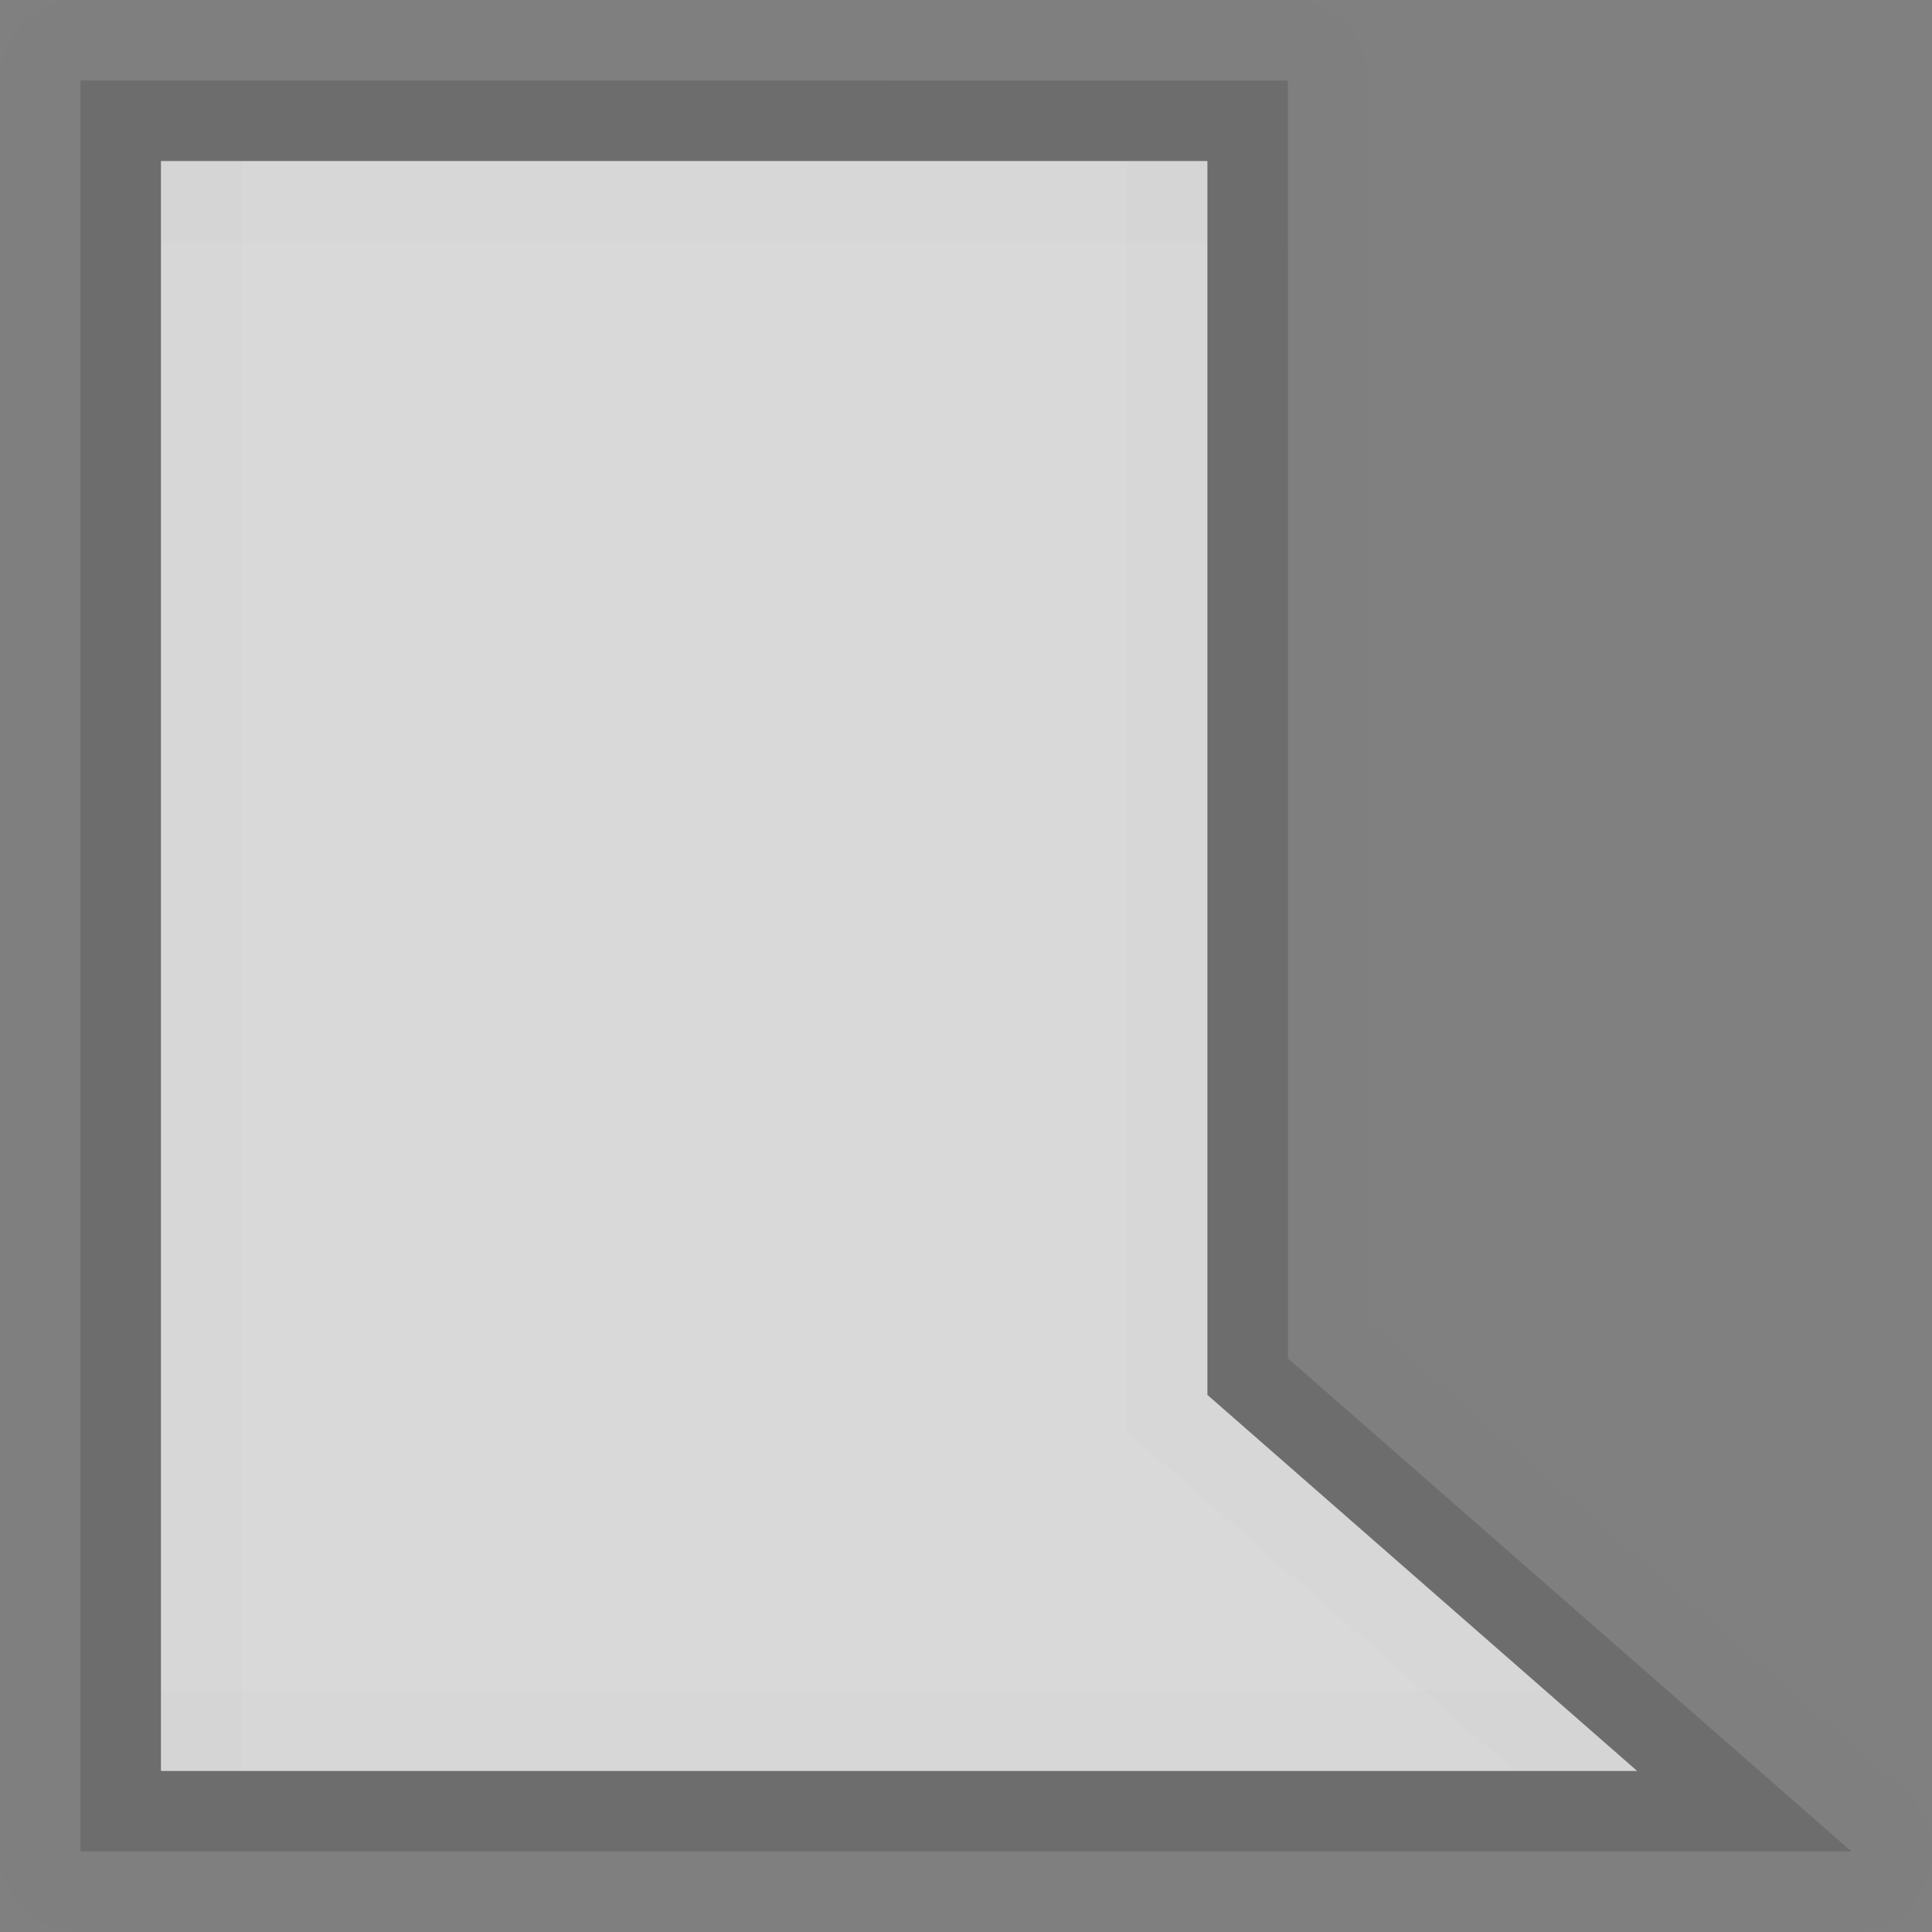 <?xml version="1.0" encoding="UTF-8" standalone="no"?>
<!-- Created with Inkscape (http://www.inkscape.org/) -->

<svg
   xmlns:dc="http://purl.org/dc/elements/1.1/"
   xmlns:cc="http://creativecommons.org/ns#"
   xmlns:rdf="http://www.w3.org/1999/02/22-rdf-syntax-ns#"
   xmlns:svg="http://www.w3.org/2000/svg"
   xmlns="http://www.w3.org/2000/svg"
   xmlns:sodipodi="http://sodipodi.sourceforge.net/DTD/sodipodi-0.dtd"
   xmlns:inkscape="http://www.inkscape.org/namespaces/inkscape"
   inkscape:export-ydpi="90.000000"
   inkscape:export-xdpi="90.000000"
   width="24"
   height="24"
   id="svg11300"
   sodipodi:version="0.32"
   inkscape:version="0.91 r13725"
   sodipodi:docname="light-bg-bubble-left.svg"
   inkscape:output_extension="org.inkscape.output.svg.inkscape"
   version="1.0"
   style="display:inline;enable-background:new">
  <rect width="100%" height="100%" fill="#808080" stroke="none"/>
  <sodipodi:namedview
     stroke="#ef2929"
     fill="#f57900"
     id="base"
     pagecolor="#8c8c8c"
     bordercolor="#ff5e00"
     borderopacity="1"
     inkscape:pageopacity="1"
     inkscape:pageshadow="2"
     inkscape:zoom="13.979167"
     inkscape:cx="-4.4462729"
     inkscape:cy="19.058894"
     inkscape:current-layer="layer1"
     showgrid="true"
     inkscape:grid-bbox="true"
     inkscape:document-units="px"
     inkscape:showpageshadow="false"
     inkscape:window-width="1600"
     inkscape:window-height="851"
     inkscape:window-x="0"
     inkscape:window-y="24"
     width="400px"
     height="300px"
     inkscape:snap-nodes="true"
     inkscape:snap-bbox="true"
     gridtolerance="10000"
     inkscape:object-nodes="true"
     inkscape:snap-grids="true"
     showguides="true"
     inkscape:guide-bbox="true"
     inkscape:window-maximized="1"
     inkscape:bbox-nodes="true"
     inkscape:bbox-paths="true"
     inkscape:snap-bbox-edge-midpoints="false"
     inkscape:snap-bbox-midpoints="false"
     objecttolerance="10000"
     guidetolerance="10000"
     borderlayer="true"
     showborder="true"
     guidecolor="#ff0b00"
     guideopacity="1"
     guidehicolor="#001aff"
     guidehiopacity="0.498"
     inkscape:snap-smooth-nodes="true"
     inkscape:object-paths="true"
     inkscape:snap-midpoints="false"
     inkscape:snap-global="true">
    <inkscape:grid
       type="xygrid"
       id="grid3123"
       empspacing="4"
       visible="true"
       enabled="true"
       snapvisiblegridlinesonly="true" />
  </sodipodi:namedview>
  <defs
     id="defs3" />
  <g
     style="display:inline"
     inkscape:groupmode="layer"
     inkscape:label="Base"
     id="layer1"
     transform="translate(0,-276)">
    <path
       style="opacity:0.01;fill:#000000;fill-opacity:1;stroke:none"
       d="m 15.999,276 c 0.552,6e-5 1,0.448 1,1 l 5.46e-4,15.422 6.658,5.826 c 0.693,0.608 0.264,1.751 -0.658,1.752 l -22,0 c -0.552,-5e-5 -1,-0.448 -1,-1 l 0,-22 c 5.5e-5,-0.552 0.448,-1 1,-1 z m 0,1 -15,0 3.4e-5,22 22,0 -7,-6.125 z"
       id="path4371"
       inkscape:connector-curvature="0"
       sodipodi:nodetypes="cccccccccccccccc" />
    <path
       style="opacity:0.7;fill:#ffffff;fill-opacity:1;stroke:none"
       d="m 14.999,278 0,15.328 5.339,4.672 -18.339,0 0,-20 z"
       id="rect5188-0"
       inkscape:connector-curvature="0"
       sodipodi:nodetypes="cccccc" />
    <path
       style="opacity:0.15;fill:#000000;fill-opacity:1;stroke:none"
       d="m 15.999,277 5.45e-4,15.875 7,6.125 -22,0 0,-22 z m -0.999,1 -13,0 0,20 18.339,0 -5.339,-4.672 z"
       id="rect5190-8"
       inkscape:connector-curvature="0"
       sodipodi:nodetypes="cccccccccccc" />
    <g
       id="g4184">
      <path
         sodipodi:nodetypes="ccccc"
         style="opacity:0.01;fill:#000000;fill-opacity:1;stroke:none"
         d="m 14.999,278 -13,0 0,1 13,0 z"
         id="rect3949"
         inkscape:connector-curvature="0" />
      <path
         sodipodi:nodetypes="ccccccc"
         inkscape:connector-curvature="0"
         id="path4143"
         d="m 14.999,278 4.08e-4,15.328 5.34,4.672 -1.518,0 -4.822,-4.219 L 13.999,278 Z"
         style="opacity:0.01;fill:#000000;fill-opacity:1;stroke:none" />
      <path
         inkscape:connector-curvature="0"
         id="path4300"
         d="m 2.999,278 0,20 -1,0 0,-20 z"
         style="opacity:0.01;fill:#000000;fill-opacity:1;stroke:none" />
      <path
         sodipodi:nodetypes="ccccc"
         inkscape:connector-curvature="0"
         id="path4335"
         d="m 19.196,297 1.143,1 -18.339,0 0,-1 z"
         style="opacity:0.01;fill:#000000;fill-opacity:1;stroke:none" />
    </g>
  </g>
</svg>
